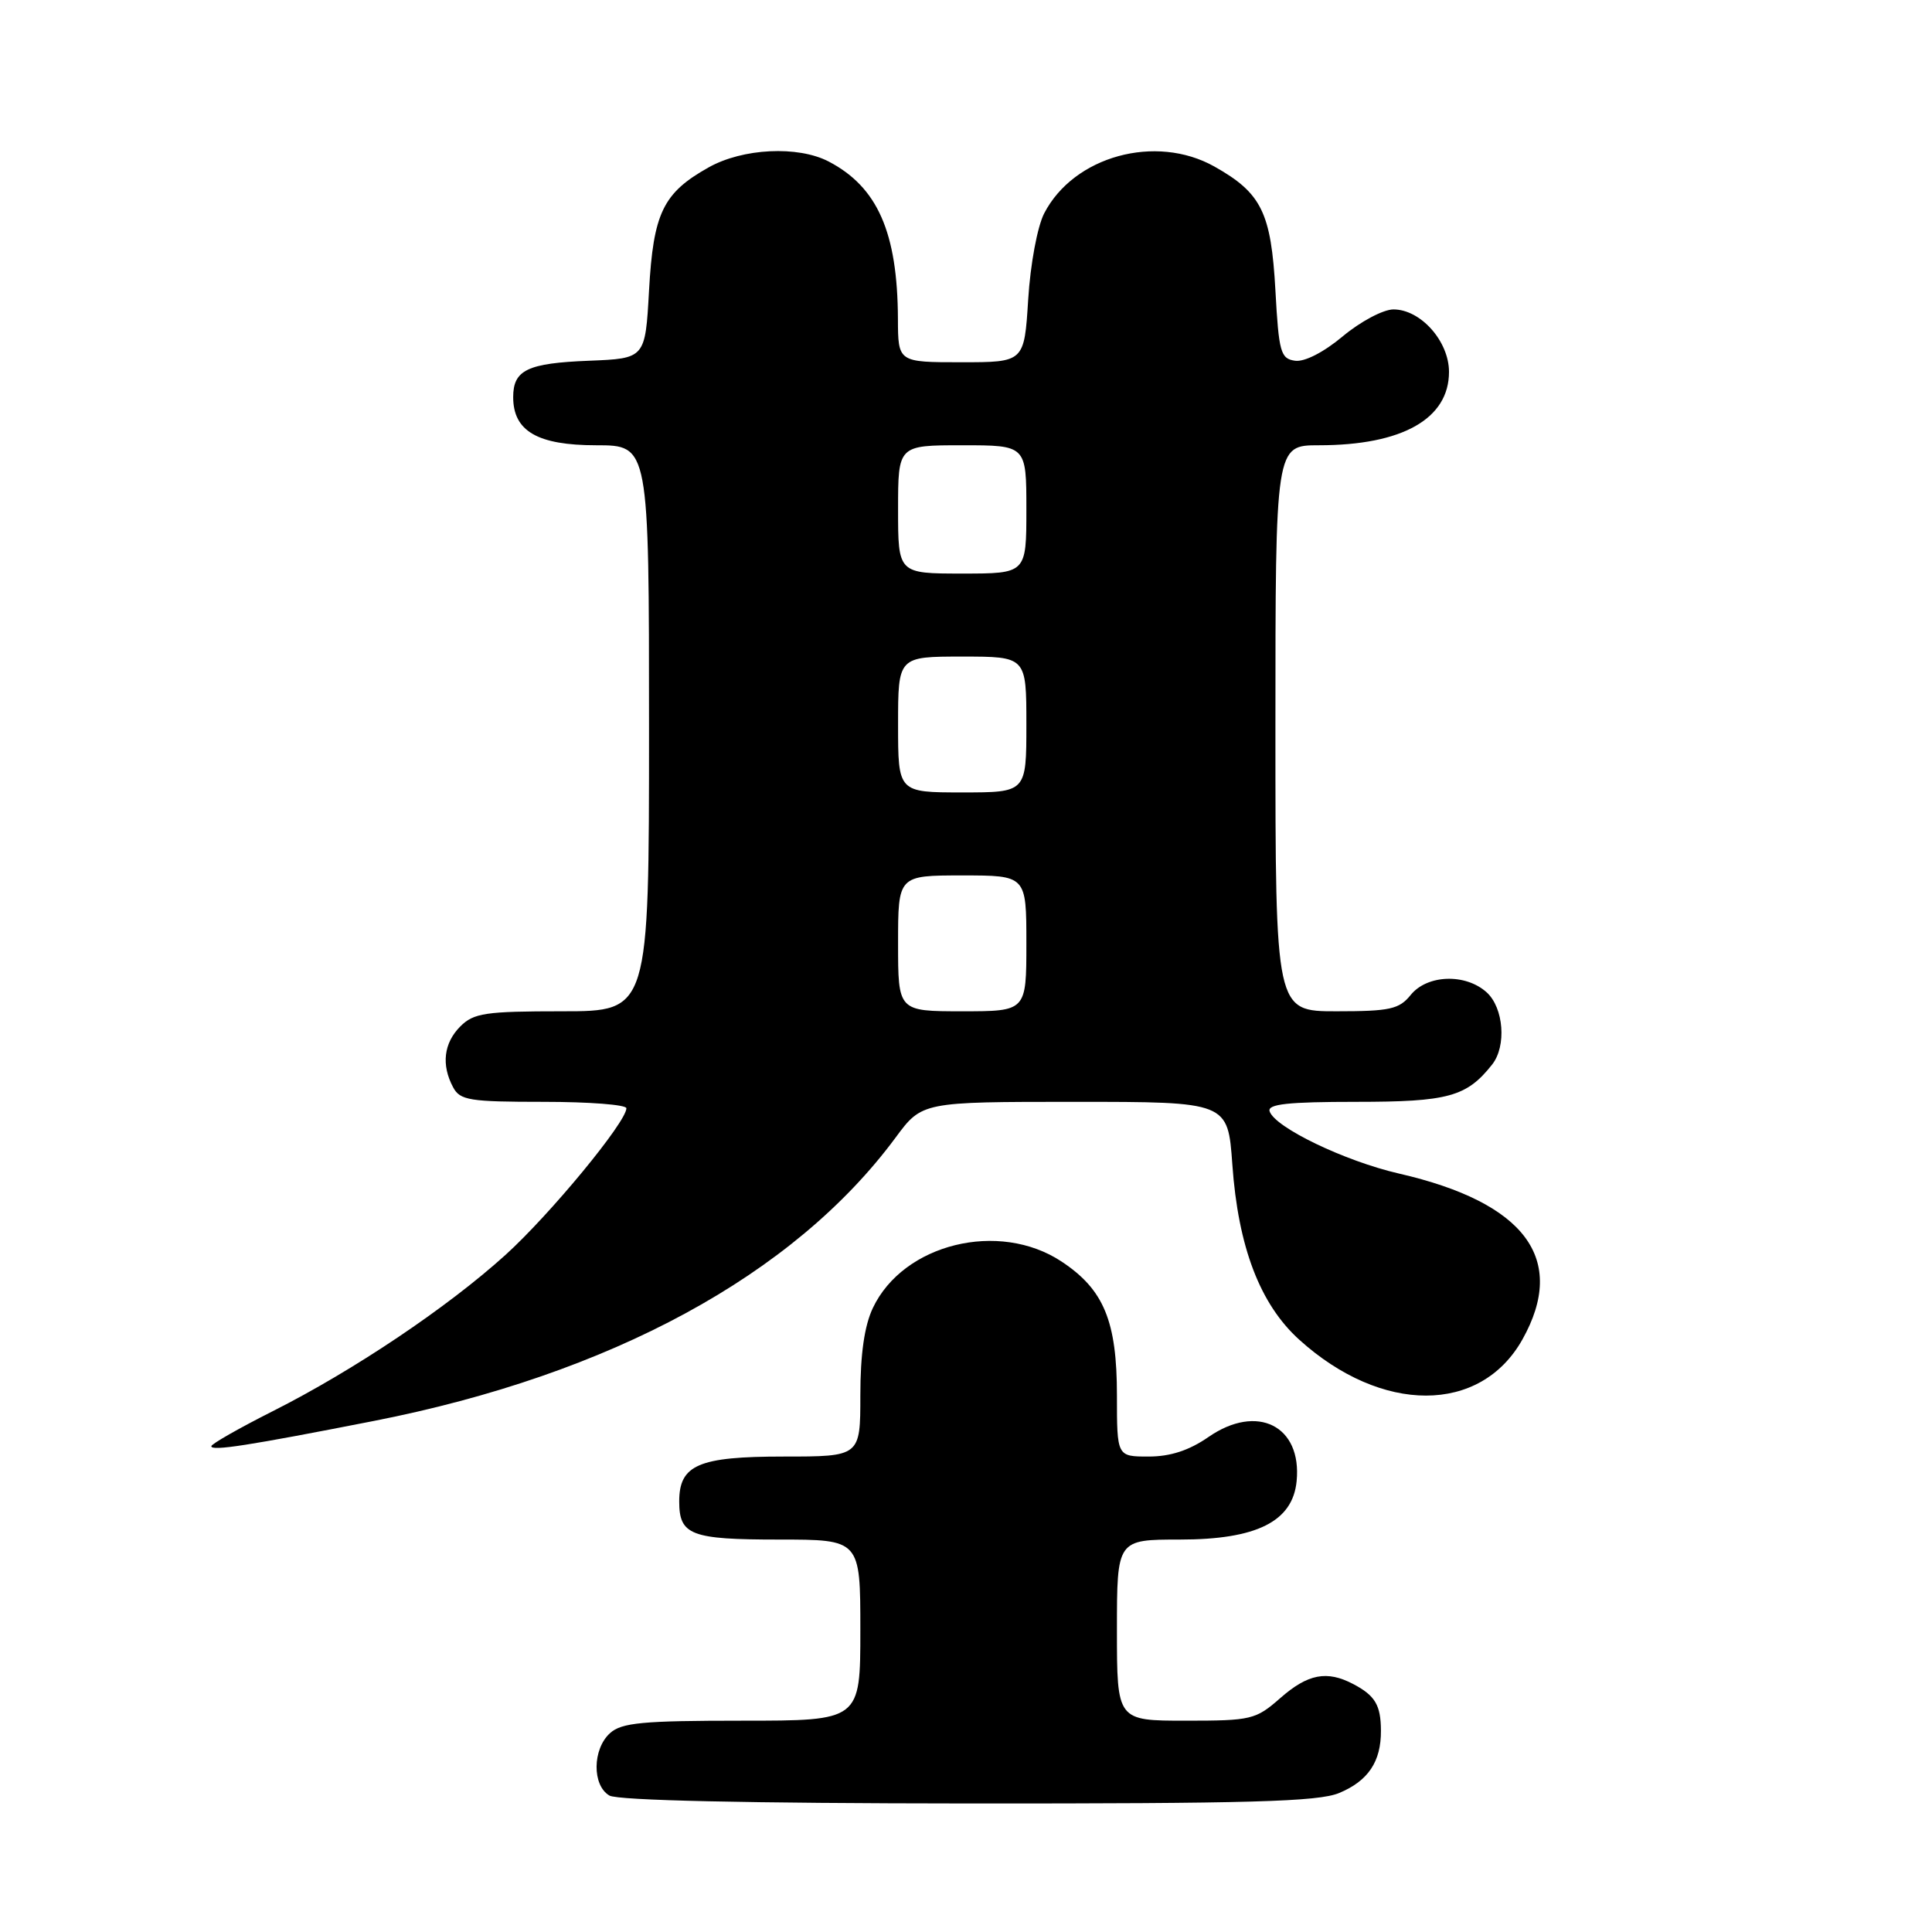 <?xml version="1.0" encoding="UTF-8" standalone="no"?>
<!DOCTYPE svg PUBLIC "-//W3C//DTD SVG 1.1//EN" "http://www.w3.org/Graphics/SVG/1.1/DTD/svg11.dtd" >
<svg xmlns="http://www.w3.org/2000/svg" xmlns:xlink="http://www.w3.org/1999/xlink" version="1.1" viewBox="0 0 256 256">
 <g >
 <path fill="currentColor"
d=" M 177.45 237.58 C 181.29 235.98 183.01 233.42 182.98 229.32 C 182.97 225.94 182.21 224.67 179.32 223.15 C 175.82 221.31 173.31 221.79 169.65 225.00 C 166.39 227.86 165.82 228.00 157.12 228.00 C 148.00 228.00 148.00 228.00 148.00 216.00 C 148.00 204.00 148.00 204.00 156.35 204.00 C 166.51 204.00 171.29 201.61 171.81 196.26 C 172.53 188.92 166.58 185.94 160.13 190.41 C 157.56 192.19 155.08 193.00 152.20 193.00 C 148.00 193.00 148.00 193.00 148.00 184.90 C 148.00 175.05 146.27 170.87 140.66 167.16 C 132.37 161.68 119.70 164.80 115.66 173.31 C 114.54 175.67 114.00 179.43 114.00 184.90 C 114.00 193.00 114.00 193.00 103.83 193.00 C 92.55 193.00 90.00 194.10 90.00 198.95 C 90.00 203.41 91.53 204.00 103.20 204.00 C 114.00 204.00 114.00 204.00 114.00 216.00 C 114.00 228.00 114.00 228.00 98.33 228.00 C 85.15 228.00 82.37 228.26 80.83 229.65 C 78.49 231.77 78.45 236.58 80.75 237.92 C 81.87 238.57 99.05 238.95 128.28 238.97 C 165.55 238.99 174.69 238.74 177.45 237.58 Z  M 49.50 188.29 C 80.91 182.13 105.20 168.94 118.66 150.75 C 122.17 146.00 122.17 146.00 142.44 146.00 C 162.70 146.00 162.70 146.00 163.29 154.29 C 164.06 165.24 166.96 172.82 172.16 177.52 C 183.09 187.40 196.16 187.39 201.72 177.50 C 207.70 166.85 202.13 159.35 185.36 155.50 C 178.19 153.85 168.92 149.39 168.23 147.25 C 167.93 146.30 170.66 146.00 179.69 146.00 C 191.90 146.00 194.34 145.33 197.72 141.05 C 199.64 138.61 199.25 133.54 196.99 131.49 C 194.19 128.96 189.12 129.13 186.93 131.83 C 185.40 133.73 184.18 134.00 177.09 134.00 C 169.00 134.00 169.00 134.00 169.00 96.50 C 169.00 59.00 169.00 59.00 174.76 59.00 C 185.80 59.00 192.00 55.50 192.00 49.28 C 192.00 45.22 188.25 41.00 184.64 41.00 C 183.29 41.00 180.28 42.60 177.94 44.55 C 175.40 46.68 172.85 47.98 171.60 47.80 C 169.69 47.53 169.45 46.69 169.00 38.50 C 168.43 28.16 167.16 25.58 160.92 22.07 C 153.14 17.70 142.28 20.69 138.36 28.27 C 137.46 30.02 136.53 34.99 136.24 39.69 C 135.72 48.00 135.72 48.00 127.36 48.00 C 119.00 48.00 119.00 48.00 118.98 42.25 C 118.93 30.79 116.28 24.78 109.80 21.40 C 105.72 19.28 98.41 19.64 93.88 22.19 C 87.85 25.57 86.57 28.23 86.00 38.50 C 85.50 47.50 85.50 47.50 78.04 47.80 C 69.88 48.12 68.00 49.03 68.00 52.62 C 68.00 57.13 71.23 59.00 79.00 59.00 C 86.00 59.00 86.00 59.00 86.00 96.50 C 86.00 134.00 86.00 134.00 74.50 134.00 C 64.33 134.00 62.77 134.23 61.00 136.00 C 58.80 138.20 58.45 141.10 60.04 144.07 C 60.96 145.80 62.22 146.00 72.04 146.00 C 78.07 146.00 83.00 146.38 83.00 146.85 C 83.00 148.67 72.88 160.94 66.96 166.30 C 59.26 173.26 46.89 181.57 36.14 186.99 C 31.66 189.25 28.00 191.34 28.00 191.63 C 28.00 192.31 32.89 191.55 49.50 188.29 Z  M 119.00 125.00 C 119.00 116.00 119.00 116.00 127.50 116.00 C 136.00 116.00 136.00 116.00 136.00 125.00 C 136.00 134.00 136.00 134.00 127.50 134.00 C 119.00 134.00 119.00 134.00 119.00 125.00 Z  M 119.00 96.00 C 119.00 87.00 119.00 87.00 127.50 87.00 C 136.00 87.00 136.00 87.00 136.00 96.00 C 136.00 105.00 136.00 105.00 127.50 105.00 C 119.00 105.00 119.00 105.00 119.00 96.00 Z  M 119.00 67.50 C 119.00 59.00 119.00 59.00 127.50 59.00 C 136.00 59.00 136.00 59.00 136.00 67.50 C 136.00 76.00 136.00 76.00 127.50 76.00 C 119.00 76.00 119.00 76.00 119.00 67.50 Z "/>
</g>
</svg>